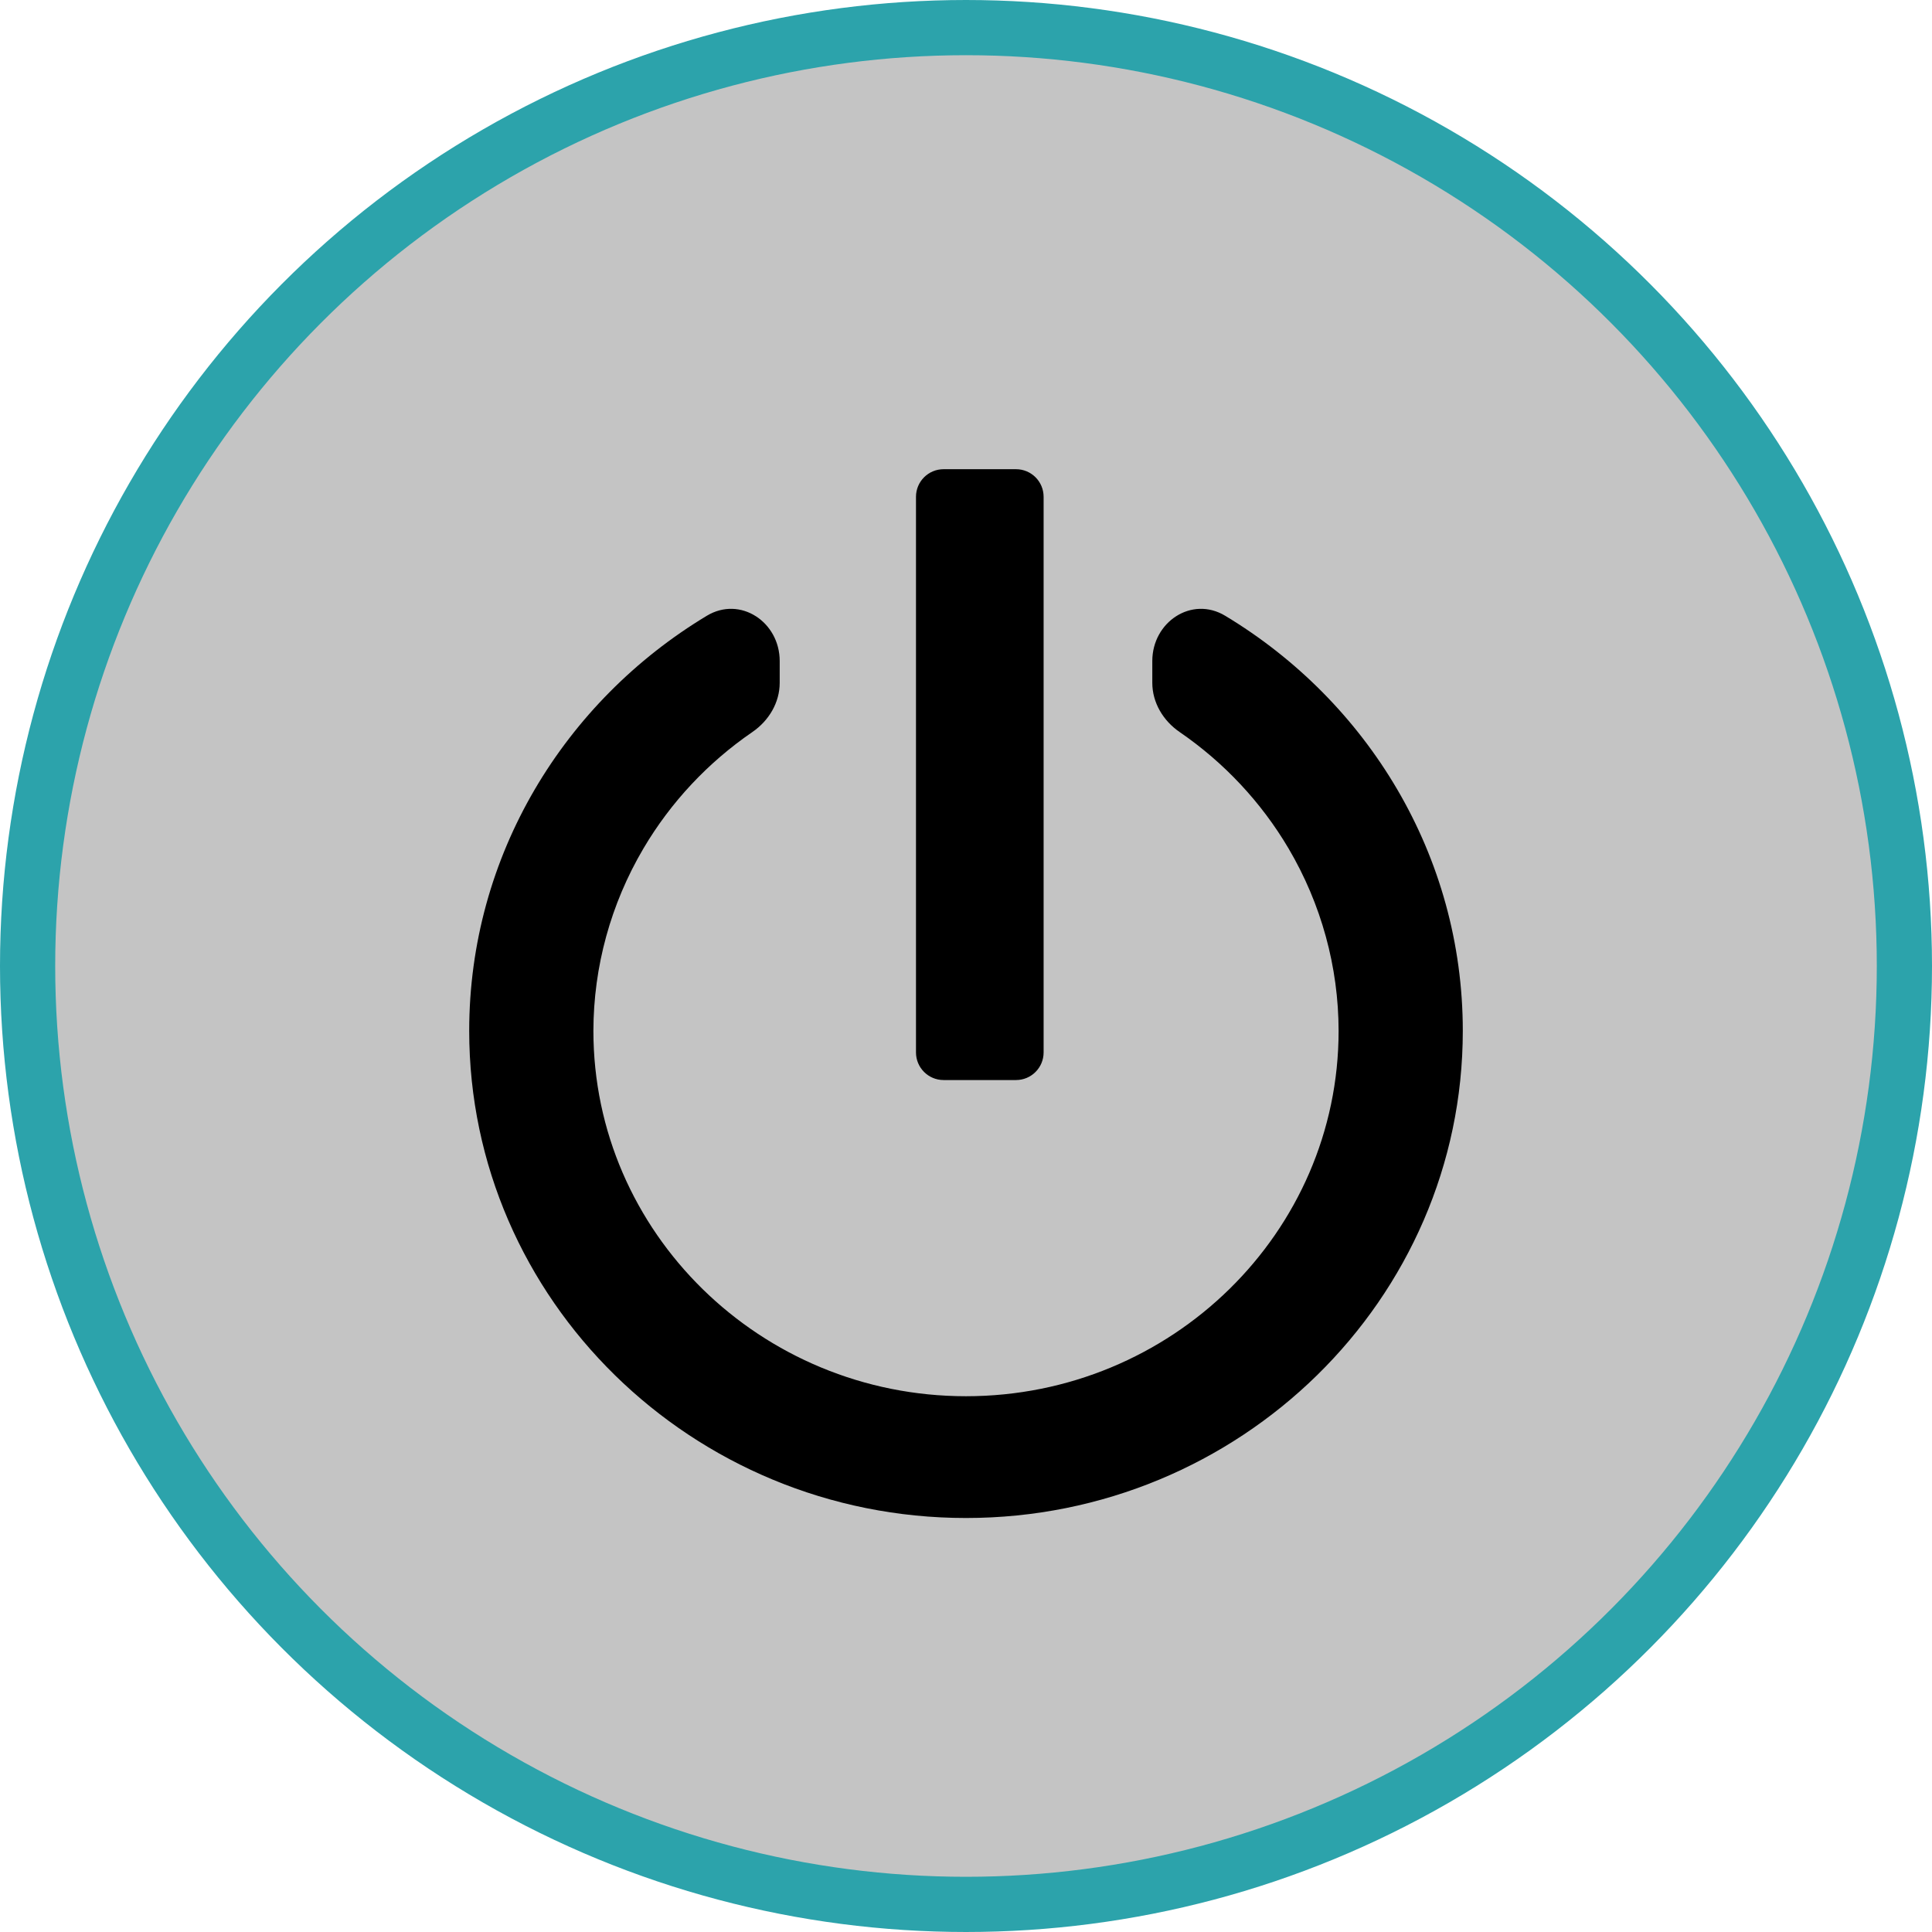 <svg width="70" height="70" viewBox="0 0 70 70" fill="none" xmlns="http://www.w3.org/2000/svg">
<circle cx="35" cy="35" r="34" fill="#C4C4C4" stroke="#2CA3AB" stroke-width="2"/>
<path d="M35 55C44.925 55 53 47.082 53 37.35C53 30.992 49.549 25.415 44.39 22.31C43.179 21.581 41.75 22.536 41.75 23.95V24.738C41.75 25.459 42.145 26.114 42.739 26.522C44.349 27.627 45.698 29.066 46.687 30.742C47.871 32.751 48.497 35.03 48.5 37.35C48.5 44.651 42.445 50.588 35 50.588C27.555 50.588 21.5 44.651 21.5 37.35C21.503 35.03 22.128 32.751 23.313 30.742C24.302 29.065 25.651 27.626 27.261 26.522C27.855 26.114 28.25 25.459 28.25 24.738V23.95C28.25 22.536 26.821 21.581 25.61 22.31C20.451 25.415 17 30.992 17 37.35C17 47.082 25.075 55 35 55Z" fill="black"/>
<path d="M33.188 18C33.188 17.448 33.635 17 34.188 17H36.812C37.365 17 37.812 17.448 37.812 18V38.132C37.812 38.684 37.365 39.132 36.812 39.132H34.188C33.635 39.132 33.188 38.684 33.188 38.132V18Z" fill="black"/>
</svg>
